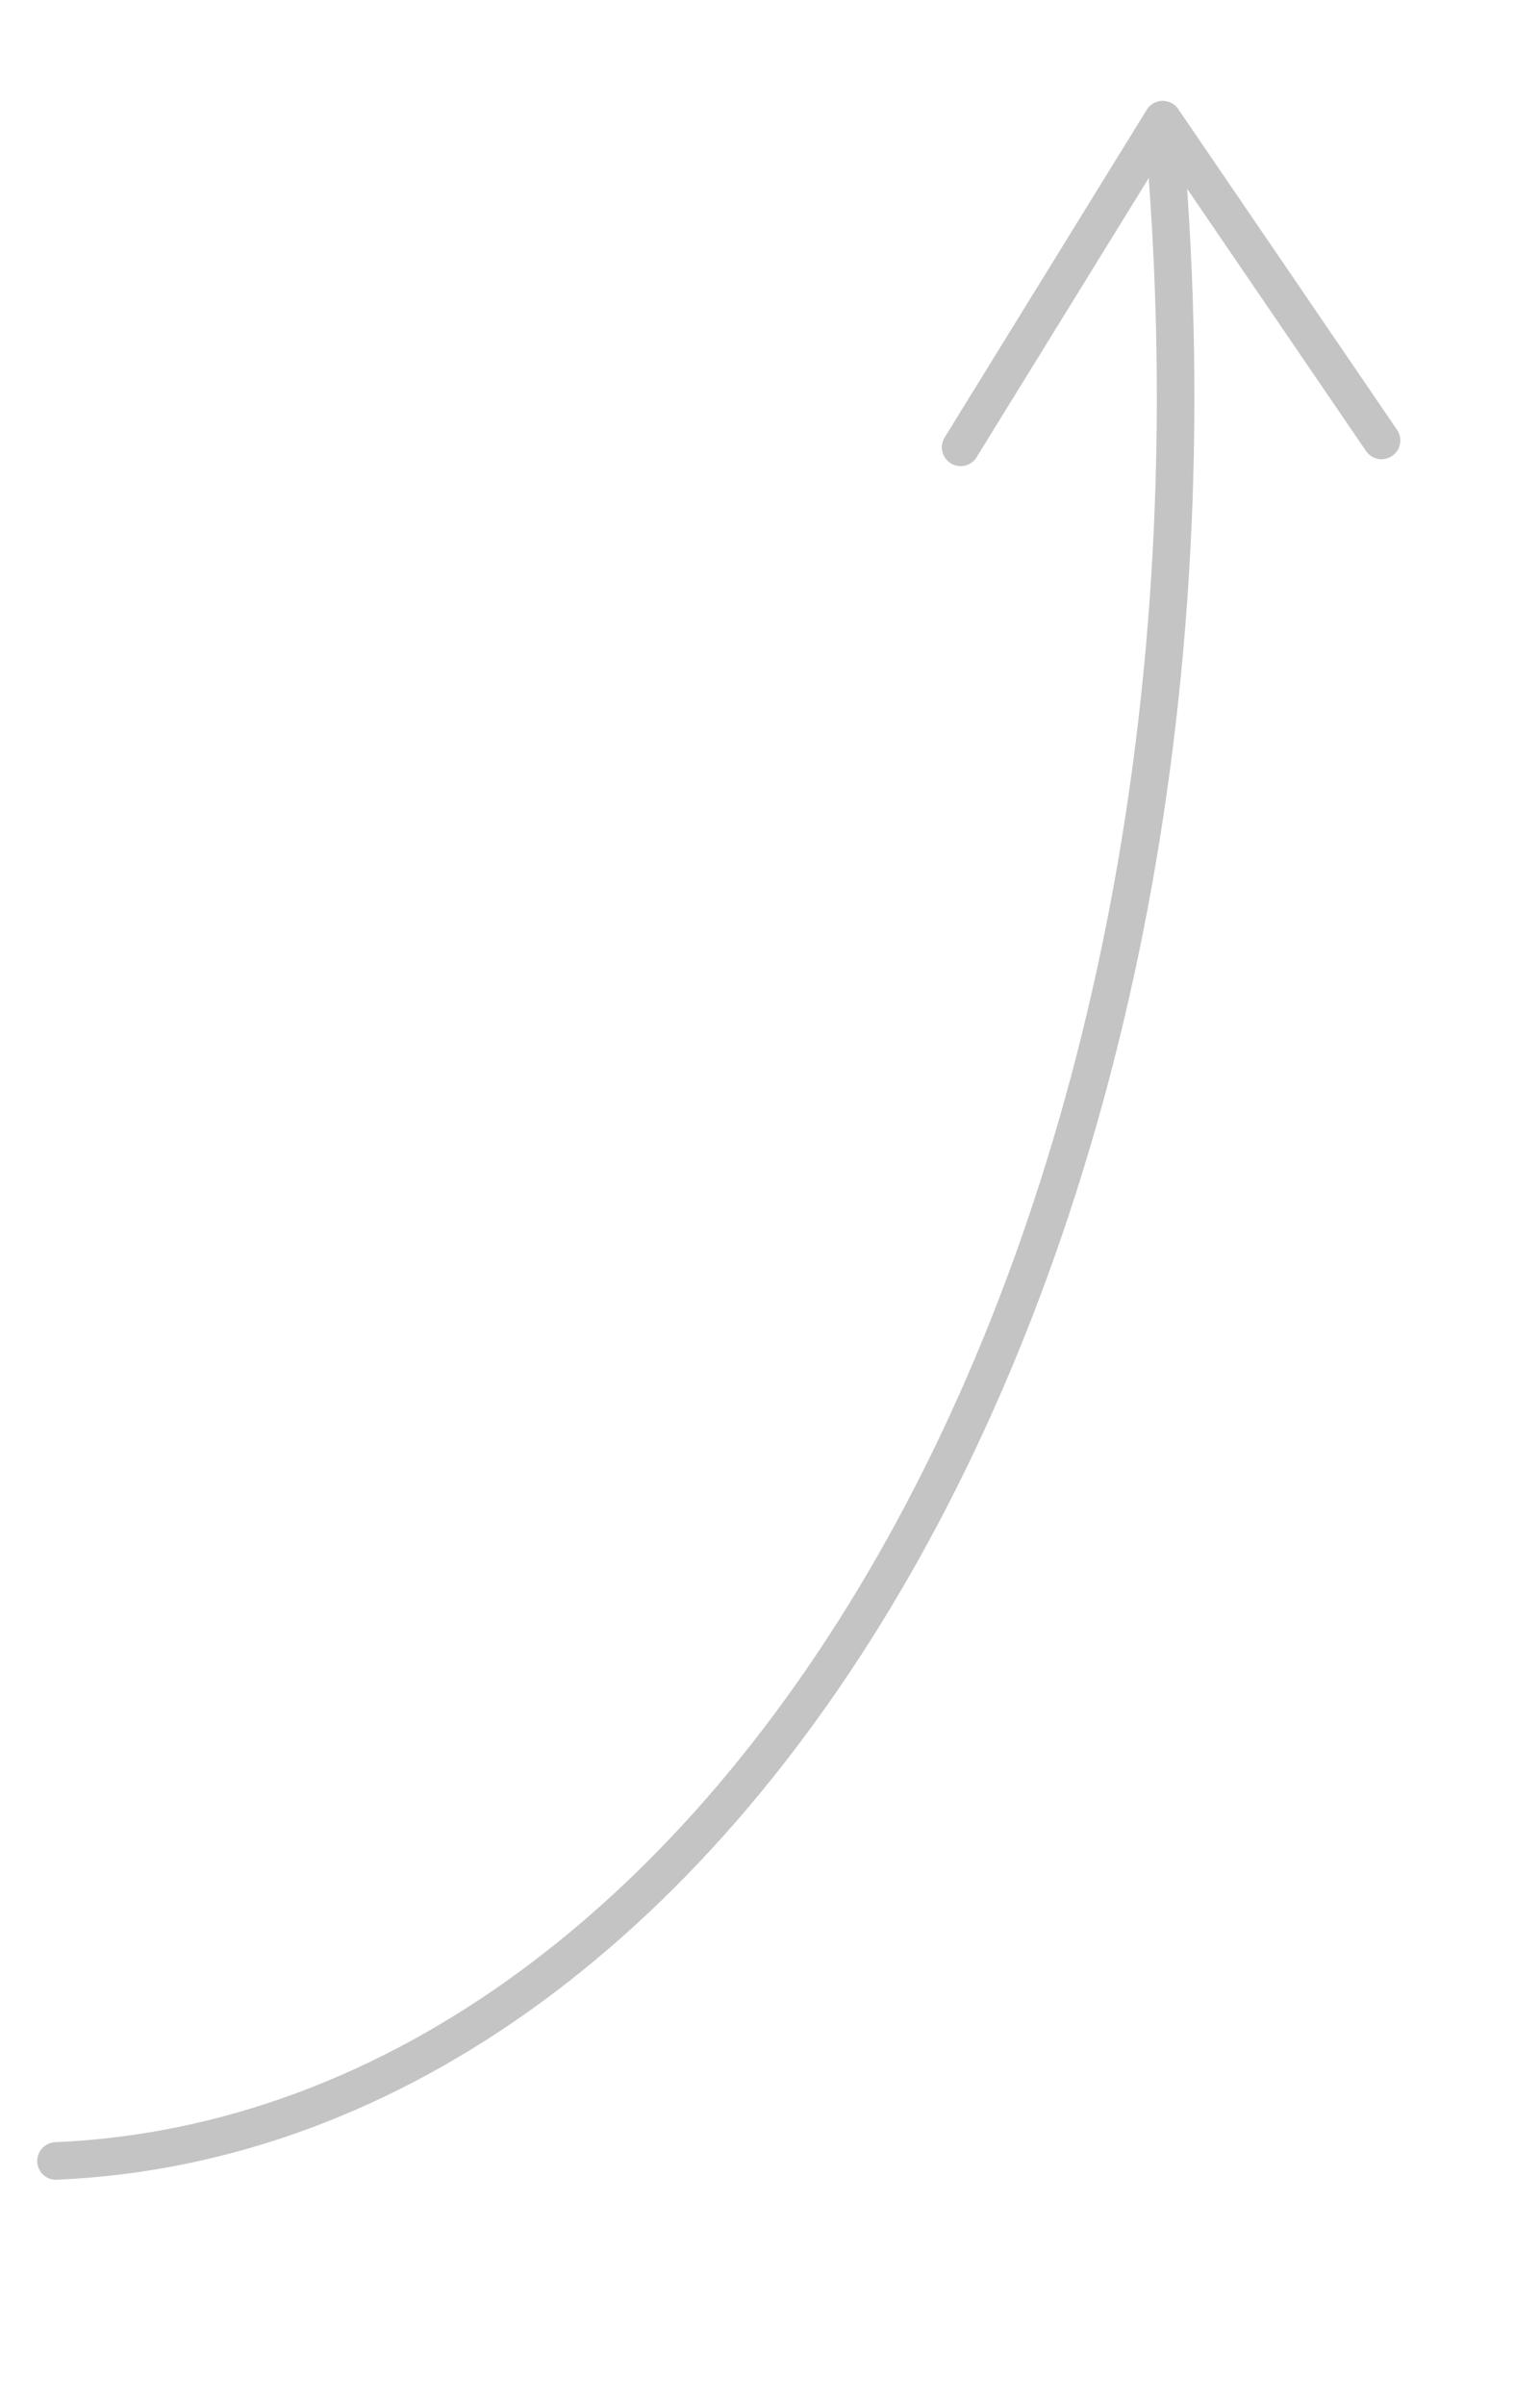 <svg width="41" height="64" fill="none" xmlns="http://www.w3.org/2000/svg"><path d="M1.491 57.5c18.15-.788 32.209-24.614 29.464-54.317m0 0l-5.38 8.72m5.38-8.72l5.826 8.536" stroke="#C4C4C4" stroke-linecap="round" stroke-linejoin="round"/></svg>